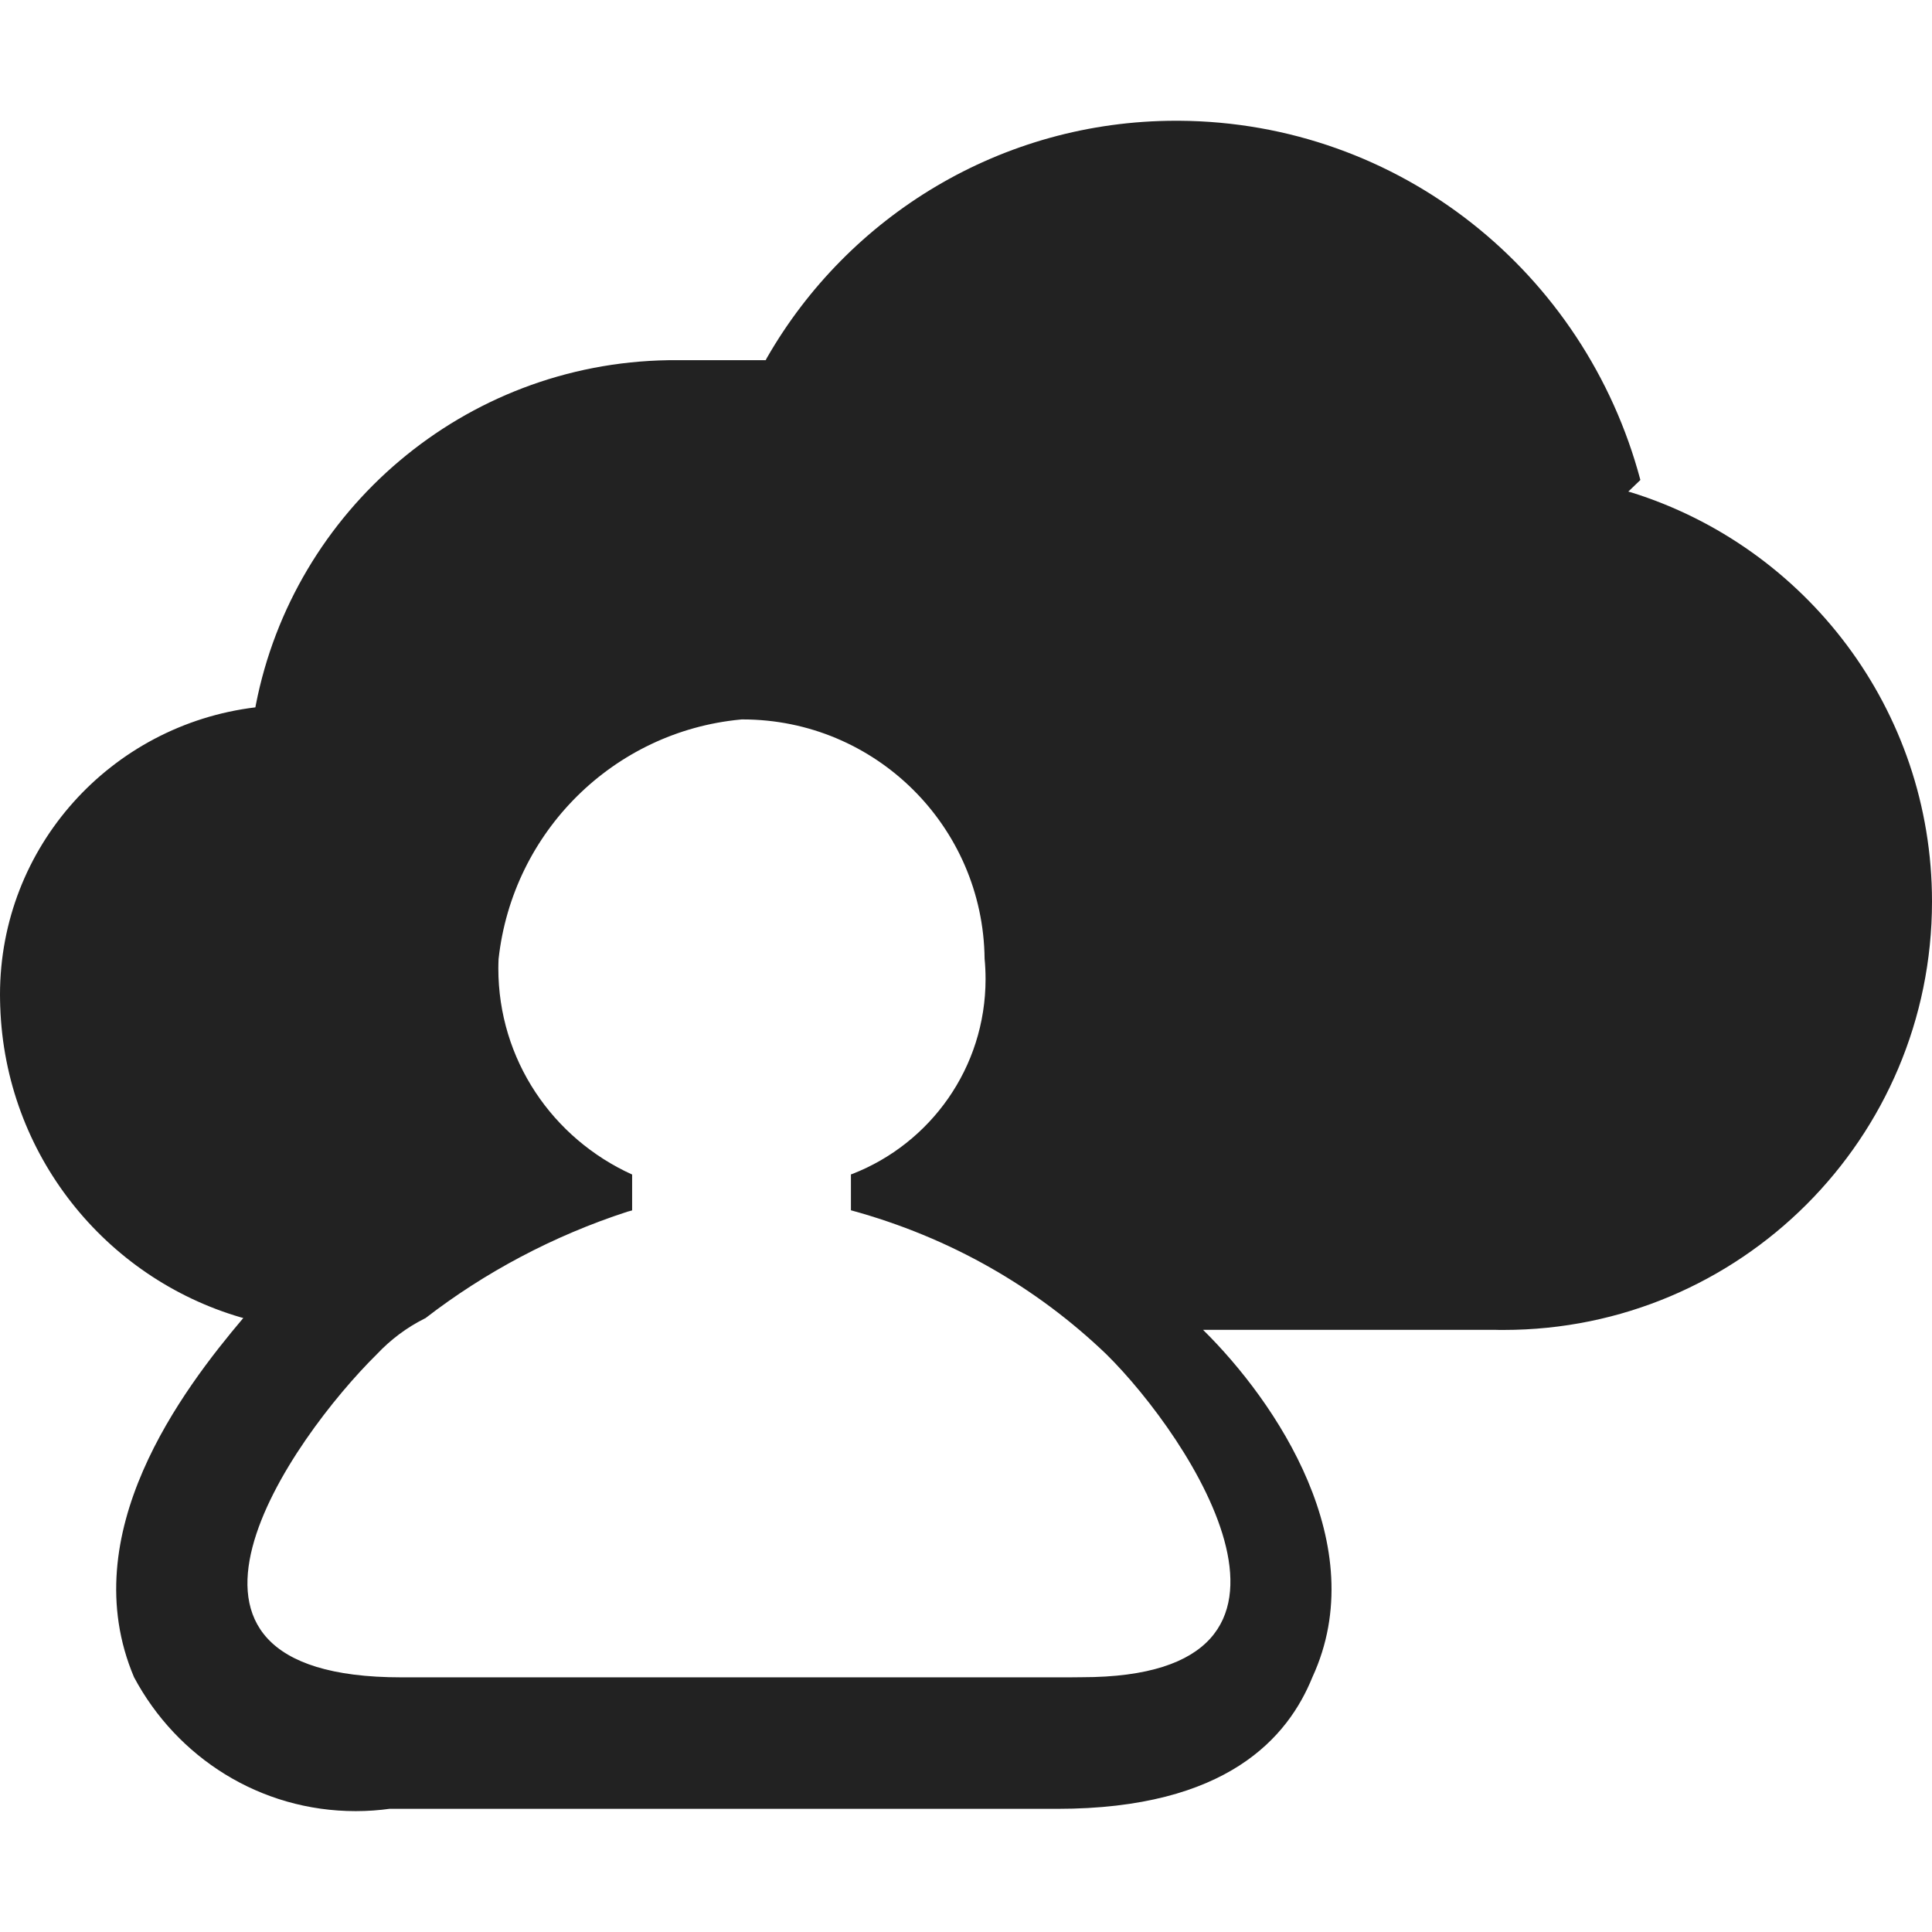 <svg width="16" height="16" viewBox="0 0 16 16" fill="rgb(34, 34, 34)" xmlns="http://www.w3.org/2000/svg"><title>identity</title><path d="M13.585 3.975C13.128 2.258 11.592 1.011 9.763 1C9.757 1 9.748 1 9.74 1C8.29 1 7.024 1.791 6.351 2.964L6.341 2.983H5.536C3.839 3.009 2.433 4.228 2.119 5.836L2.115 5.858C0.918 6.003 0 7.013 0 8.237C0 8.272 0.001 8.307 0.002 8.342V8.337C0.043 9.561 0.871 10.582 1.995 10.91L2.015 10.915C1.512 11.51 0.606 12.7 1.11 13.89C1.465 14.555 2.154 14.999 2.946 14.999C3.044 14.999 3.139 14.992 3.233 14.979L3.222 14.98H8.756C10.165 14.98 10.668 14.385 10.869 13.889C11.372 12.798 10.567 11.608 9.963 11.013H12.378C12.4 11.014 12.426 11.014 12.452 11.014C14.411 11.014 16 9.426 16 7.466C16 5.875 14.953 4.528 13.51 4.078L13.485 4.071L13.585 3.975ZM8.857 13.891H3.323C1.009 13.891 2.418 11.908 3.122 11.214C3.235 11.094 3.368 10.994 3.516 10.92L3.524 10.916C4.012 10.539 4.58 10.235 5.195 10.035L5.235 10.024V9.727C4.576 9.428 4.127 8.776 4.127 8.019C4.127 7.992 4.128 7.965 4.129 7.938V7.942C4.245 6.887 5.083 6.059 6.132 5.959L6.141 5.958C6.144 5.958 6.147 5.958 6.15 5.958C7.249 5.958 8.142 6.843 8.154 7.94C8.159 7.99 8.162 8.049 8.162 8.108C8.162 8.843 7.705 9.47 7.059 9.722L7.047 9.726V10.023C7.874 10.249 8.585 10.662 9.162 11.215L9.16 11.213C9.864 11.907 11.172 13.89 8.959 13.89L8.857 13.891Z" fill="rgb(34, 34, 34)" fill-opacity="1.00"/></svg>